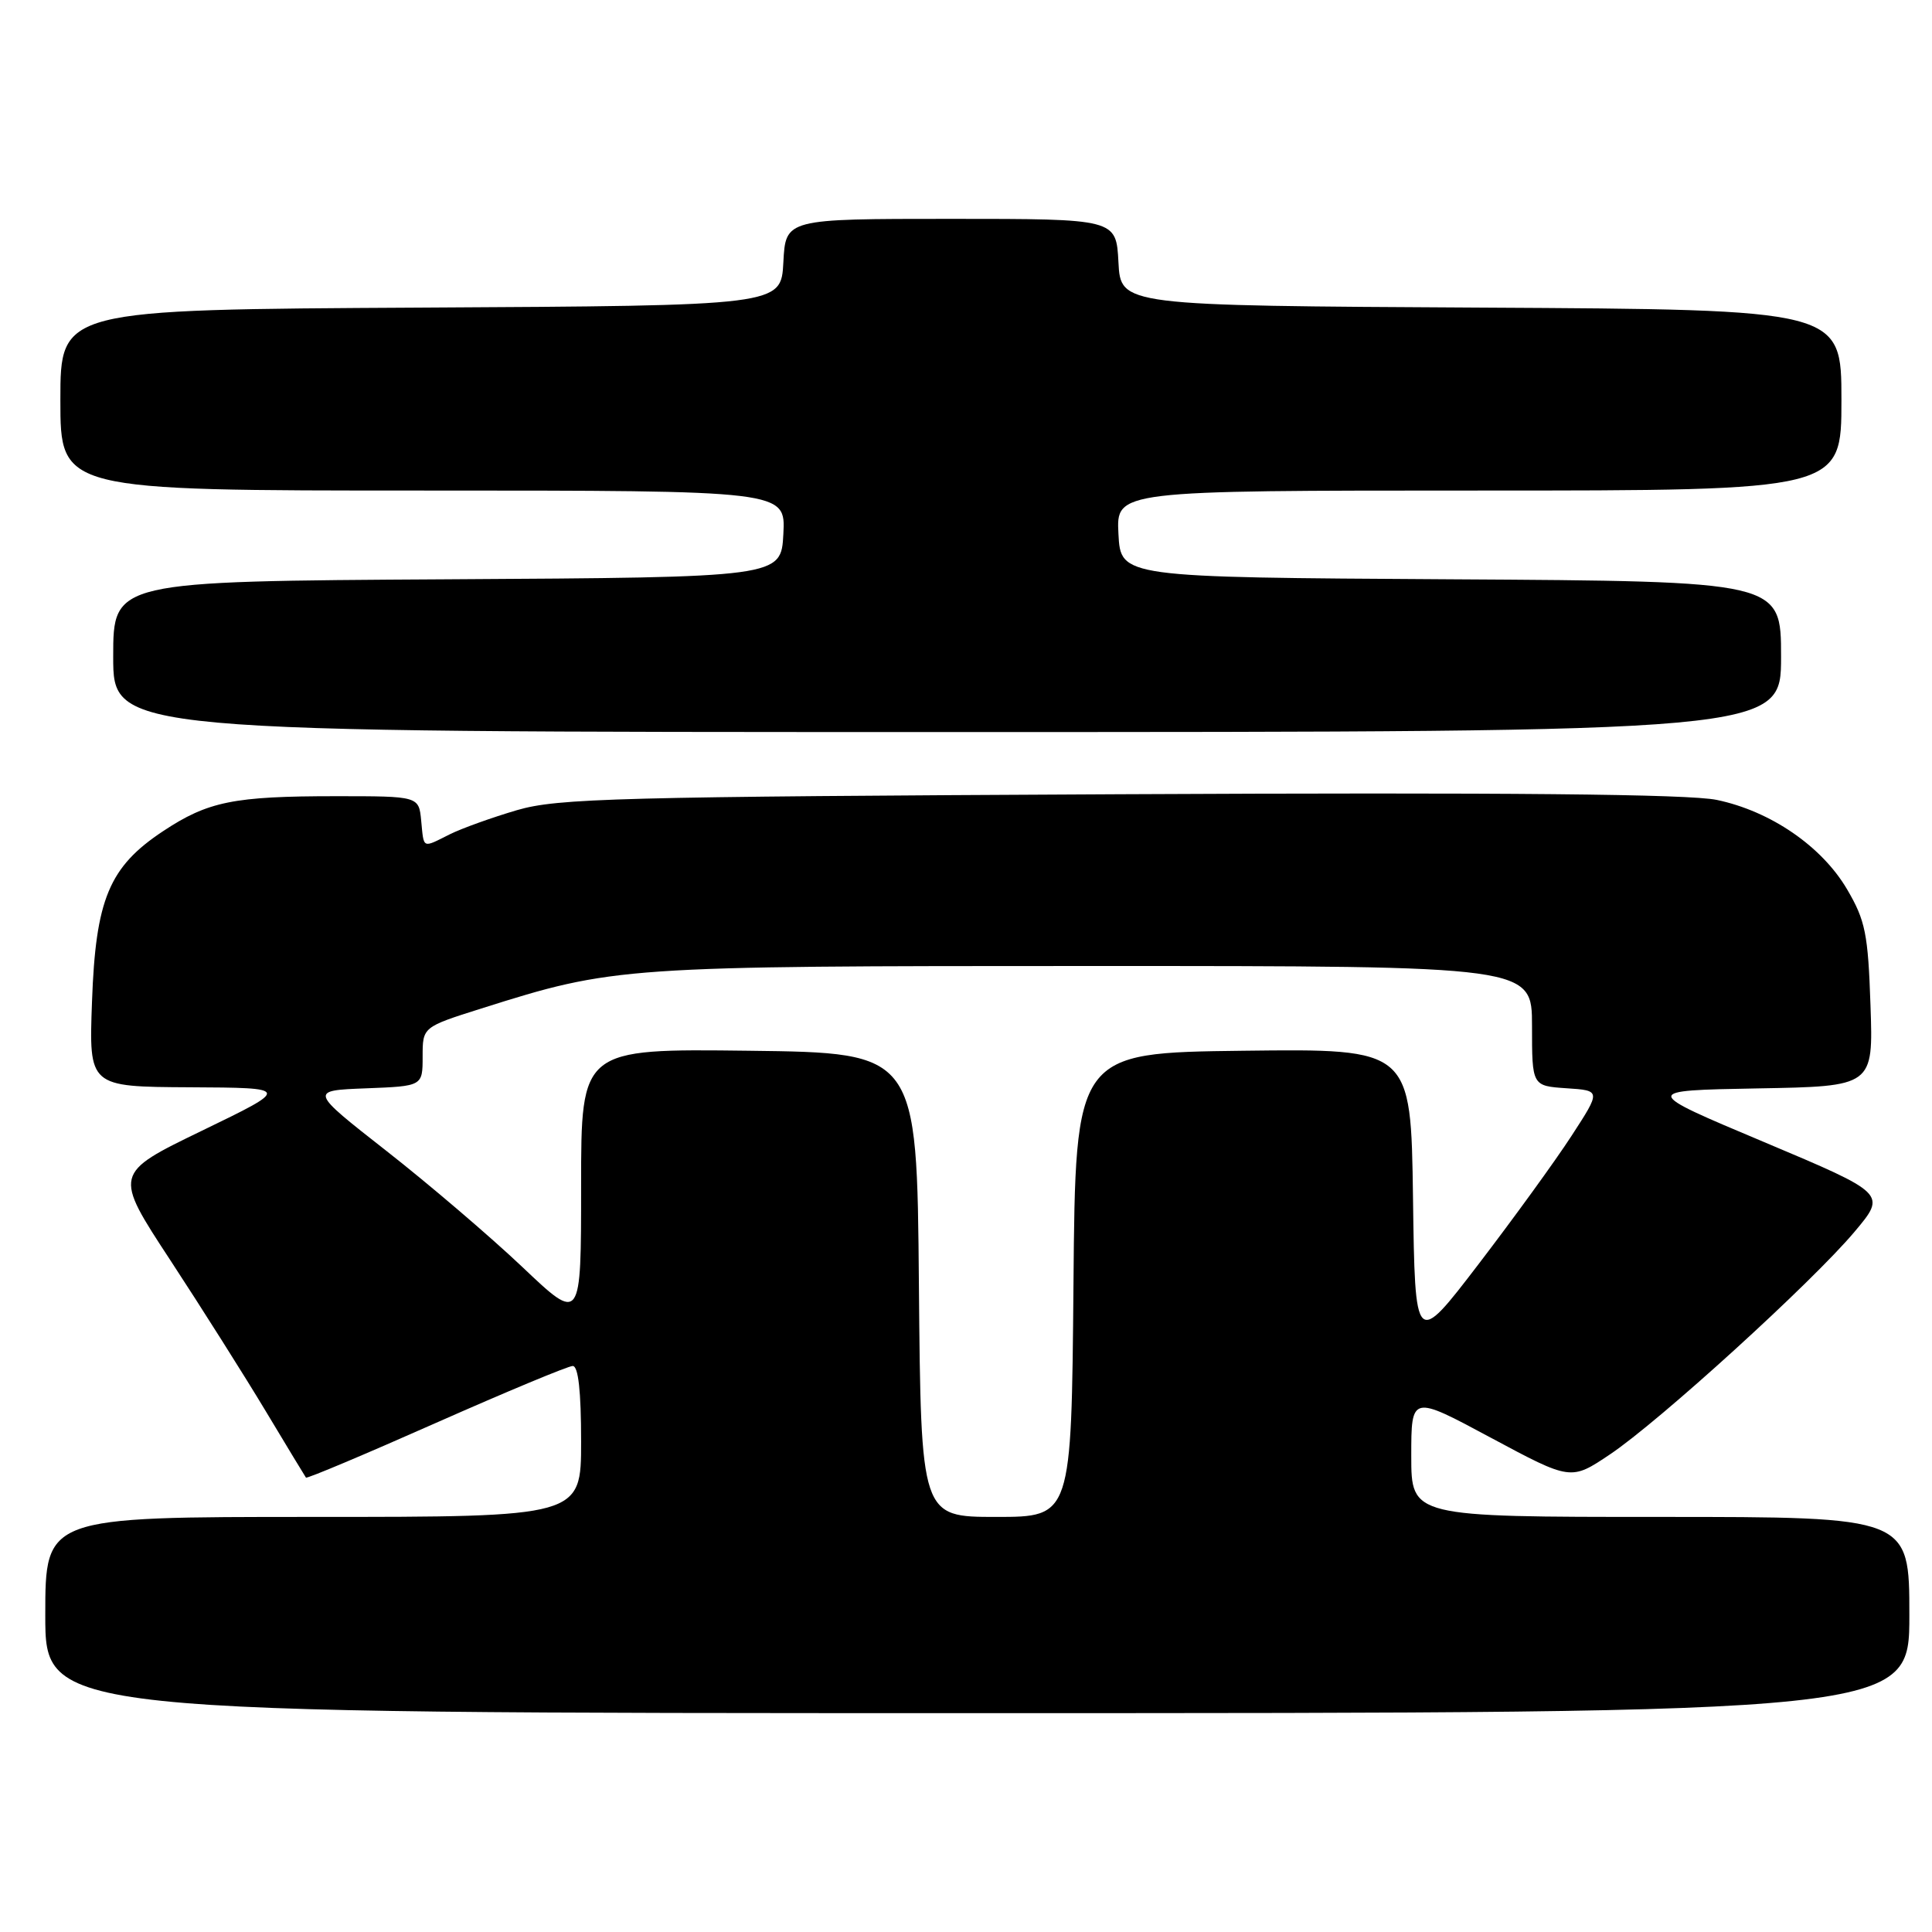 <?xml version="1.0" encoding="UTF-8" standalone="no"?>
<!DOCTYPE svg PUBLIC "-//W3C//DTD SVG 1.1//EN" "http://www.w3.org/Graphics/SVG/1.1/DTD/svg11.dtd" >
<svg xmlns="http://www.w3.org/2000/svg" xmlns:xlink="http://www.w3.org/1999/xlink" version="1.1" viewBox="0 0 256 256">
 <g >
 <path fill="currentColor"
d=" M 253.00 214.00 C 253.00 201.00 253.00 201.00 220.00 201.00 C 187.00 201.00 187.00 201.00 187.00 192.92 C 187.00 184.84 187.00 184.84 197.57 190.52 C 208.15 196.19 208.15 196.19 213.32 192.72 C 219.86 188.34 240.14 169.88 245.74 163.21 C 249.98 158.17 249.98 158.17 233.75 151.33 C 217.51 144.50 217.51 144.50 232.87 144.22 C 248.22 143.95 248.22 143.95 247.85 133.22 C 247.53 123.73 247.17 121.97 244.76 117.86 C 241.41 112.14 234.61 107.48 227.47 105.99 C 223.73 105.22 199.83 104.99 148.31 105.24 C 81.61 105.57 73.92 105.77 68.50 107.35 C 65.20 108.32 61.19 109.76 59.60 110.55 C 55.90 112.40 56.18 112.53 55.81 108.75 C 55.50 105.50 55.50 105.50 44.50 105.50 C 30.96 105.50 27.56 106.19 21.60 110.14 C 14.46 114.87 12.67 119.16 12.19 132.75 C 11.78 144.00 11.78 144.00 25.14 144.07 C 38.50 144.14 38.50 144.14 26.77 149.82 C 15.04 155.50 15.04 155.50 22.58 167.00 C 26.72 173.32 32.41 182.32 35.22 187.00 C 38.03 191.68 40.42 195.63 40.54 195.79 C 40.66 195.96 48.41 192.69 57.77 188.54 C 67.13 184.40 75.28 181.00 75.89 181.00 C 76.63 181.00 77.00 184.35 77.00 191.00 C 77.00 201.00 77.00 201.00 41.50 201.00 C 6.00 201.00 6.00 201.00 6.00 214.00 C 6.00 227.00 6.00 227.00 129.50 227.00 C 253.00 227.00 253.00 227.00 253.00 214.00 Z  M 236.00 87.01 C 236.00 77.02 236.00 77.02 192.25 76.76 C 148.50 76.50 148.50 76.50 148.20 70.75 C 147.90 65.00 147.90 65.00 195.95 65.00 C 244.00 65.00 244.00 65.00 244.00 53.01 C 244.00 41.02 244.00 41.02 196.25 40.76 C 148.50 40.50 148.50 40.50 148.20 34.75 C 147.90 29.00 147.90 29.00 126.00 29.00 C 104.10 29.00 104.10 29.00 103.80 34.75 C 103.50 40.50 103.50 40.50 55.75 40.76 C 8.00 41.02 8.00 41.02 8.00 53.01 C 8.00 65.00 8.00 65.00 56.05 65.00 C 104.10 65.00 104.10 65.00 103.80 70.75 C 103.50 76.50 103.50 76.50 59.25 76.76 C 15.00 77.02 15.00 77.02 15.00 87.01 C 15.00 97.00 15.00 97.00 125.50 97.00 C 236.00 97.00 236.00 97.00 236.00 87.01 Z  M 121.76 170.25 C 121.50 139.50 121.50 139.50 99.25 139.23 C 77.00 138.96 77.00 138.96 77.00 157.11 C 77.00 175.27 77.00 175.27 69.21 167.88 C 64.92 163.82 56.82 156.90 51.20 152.50 C 40.99 144.50 40.99 144.50 48.50 144.21 C 56.00 143.92 56.00 143.92 56.00 140.00 C 56.00 136.09 56.00 136.09 63.78 133.63 C 81.40 128.06 82.30 128.00 144.96 128.00 C 203.00 128.00 203.00 128.00 203.00 135.95 C 203.00 143.89 203.00 143.89 207.57 144.20 C 212.14 144.50 212.14 144.50 208.24 150.50 C 206.10 153.80 200.55 161.45 195.92 167.50 C 187.50 178.50 187.50 178.50 187.23 158.73 C 186.96 138.96 186.96 138.96 164.73 139.23 C 142.50 139.50 142.50 139.50 142.24 170.25 C 141.97 201.00 141.97 201.00 132.00 201.00 C 122.03 201.00 122.03 201.00 121.76 170.25 Z "/>
</g>
</svg>
